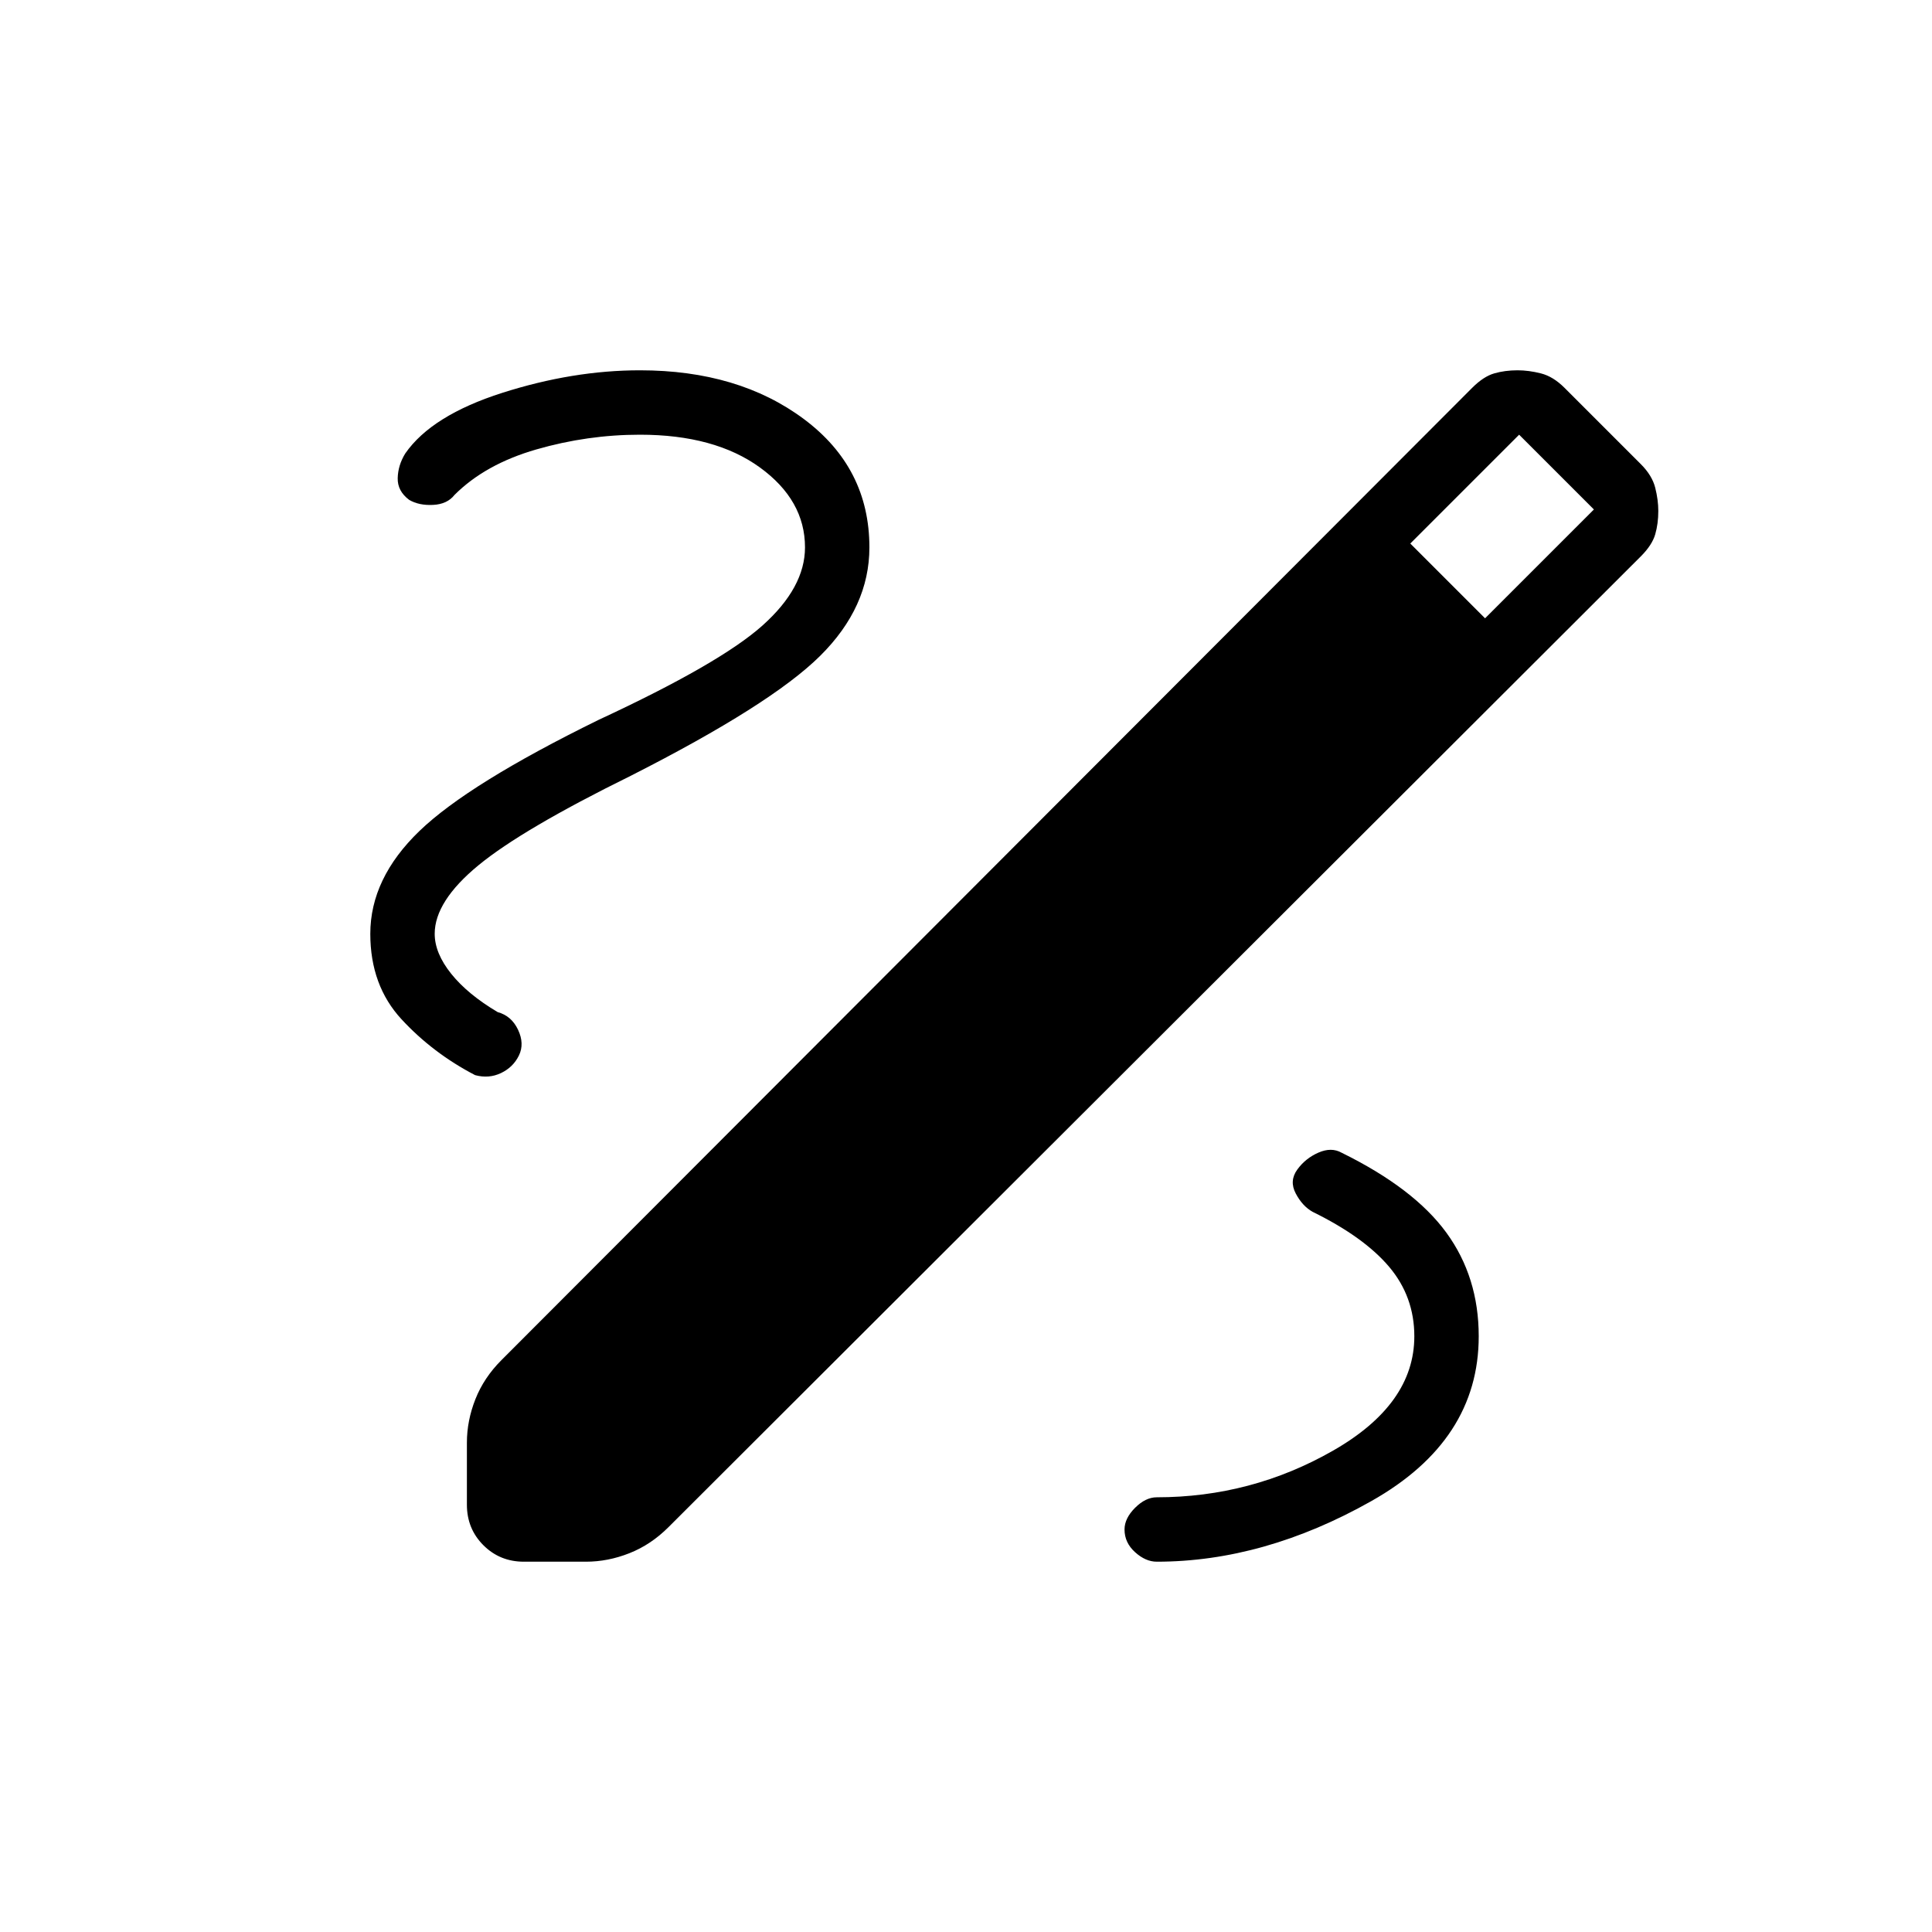 <svg xmlns="http://www.w3.org/2000/svg" height="20" viewBox="0 -960 960 960" width="20"><path d="M260.31-184q-11.93 0-20.12-8.19-8.19-8.19-8.19-20.12v-30.84q0-10.93 4.23-21.62 4.23-10.69 12.92-19.38l482.39-483.16q5.61-5.61 10.92-7.15t11.62-1.54q5.54 0 11.61 1.54 6.08 1.54 11.69 7.15l37.93 37.93q5.61 5.61 7.15 11.69 1.54 6.07 1.54 11.61 0 6.31-1.54 11.62t-7.15 10.92L332.15-201.15q-8.69 8.69-19.38 12.92T291.15-184h-30.84Zm477.61-468.77L792-706.85 754.85-744l-54.08 54.08 37.15 37.15ZM574.77-184q53.31 0 106.65-30.12 53.35-30.11 53.35-81.88 0-29.46-16.08-51.5-16.07-22.04-52.07-39.73-5.08-2.85-11.5-.04-6.43 2.81-10.5 8.42-4.08 5.62-.77 11.89 3.3 6.27 8.38 9.11 25.54 12.54 38.04 27.35 12.5 14.81 12.5 34.5 0 33.77-40.5 56.88-40.5 23.12-87.5 23.12-5.54 0-10.77 5.23-5.23 5.23-5.23 10.77 0 6.54 5.23 11.27 5.23 4.73 10.77 4.73ZM400-688q0 19.92-21.12 38.81-21.11 18.88-81.42 46.88-64.61 31.69-89.04 55.23Q184-523.54 184-496q0 25.69 15.54 42.5t36.54 27.73q6.84 1.85 12.88-1.04 6.04-2.88 8.89-8.73 2.84-5.84-.43-12.77-3.27-6.92-10.11-8.77-14.93-8.84-23.12-19.07Q216-486.38 216-496q0-16.15 21.73-34.04 21.73-17.88 75.58-44.42 69.77-35.39 94.23-59.66Q432-658.38 432-688q0-39.46-32.5-63.73Q367-776 318-776q-33.31 0-68.38 11.19-35.08 11.19-48.24 30.12-3.61 5.84-3.76 12.27-.16 6.42 5.69 10.8 4.84 2.85 11.88 2.5 7.04-.34 10.66-4.96 15.3-15.3 40.69-22.61Q291.92-744 318-744q37.15 0 59.58 16.27Q400-711.46 400-688Z"/></svg>
